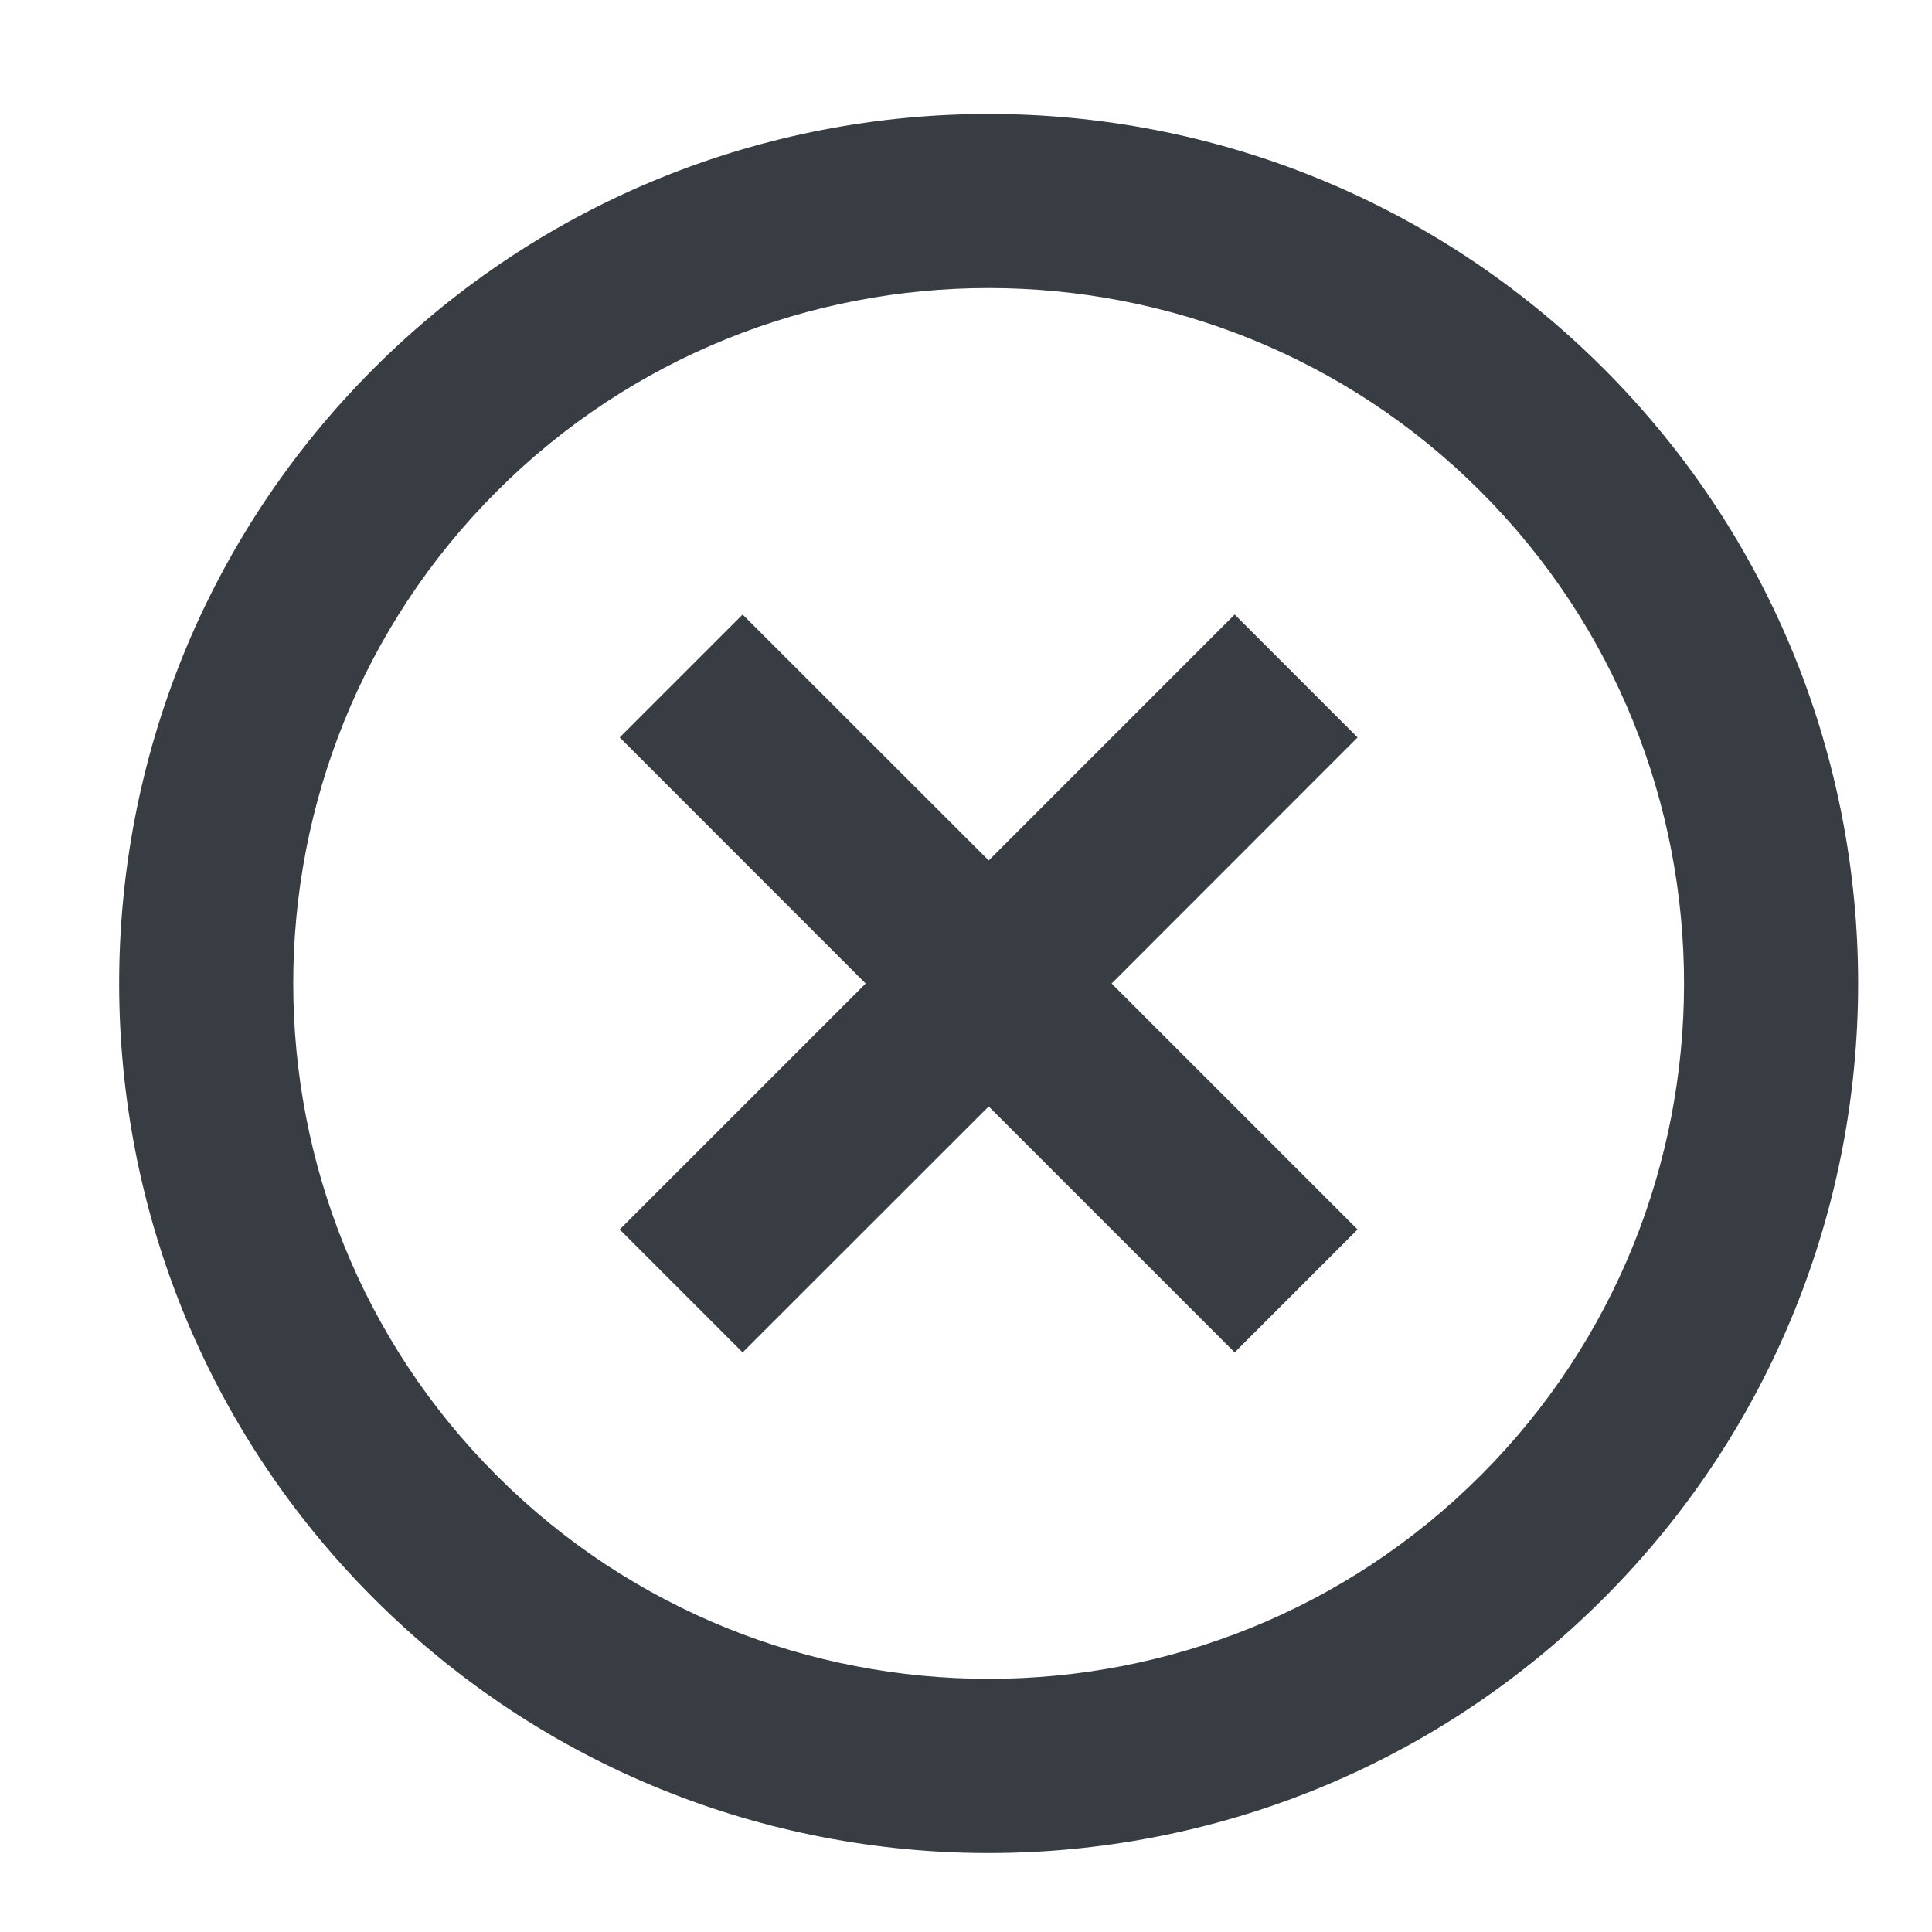 <svg width="16" height="16" viewBox="0 0 16 16" fill="none" xmlns="http://www.w3.org/2000/svg">
<path d="M11.243 6.107L10.225 5.089L8.188 7.126L6.15 5.089L5.132 6.107L7.169 8.145L5.132 10.182L6.15 11.2L8.188 9.163L10.225 11.2L11.243 10.182L9.206 8.145L11.243 6.107ZM13.28 3.052C10.469 0.241 5.906 0.241 3.095 3.052C0.284 5.863 0.284 10.426 3.095 13.237C5.906 16.049 10.469 16.049 13.28 13.237C16.091 10.426 16.091 5.863 13.28 3.052ZM4.113 12.219C1.867 9.973 1.867 6.316 4.113 4.07C6.359 1.824 10.016 1.824 12.262 4.07C14.508 6.316 14.508 9.973 12.262 12.219C10.016 14.465 6.359 14.465 4.113 12.219Z" fill="#373D43"/>
</svg>
